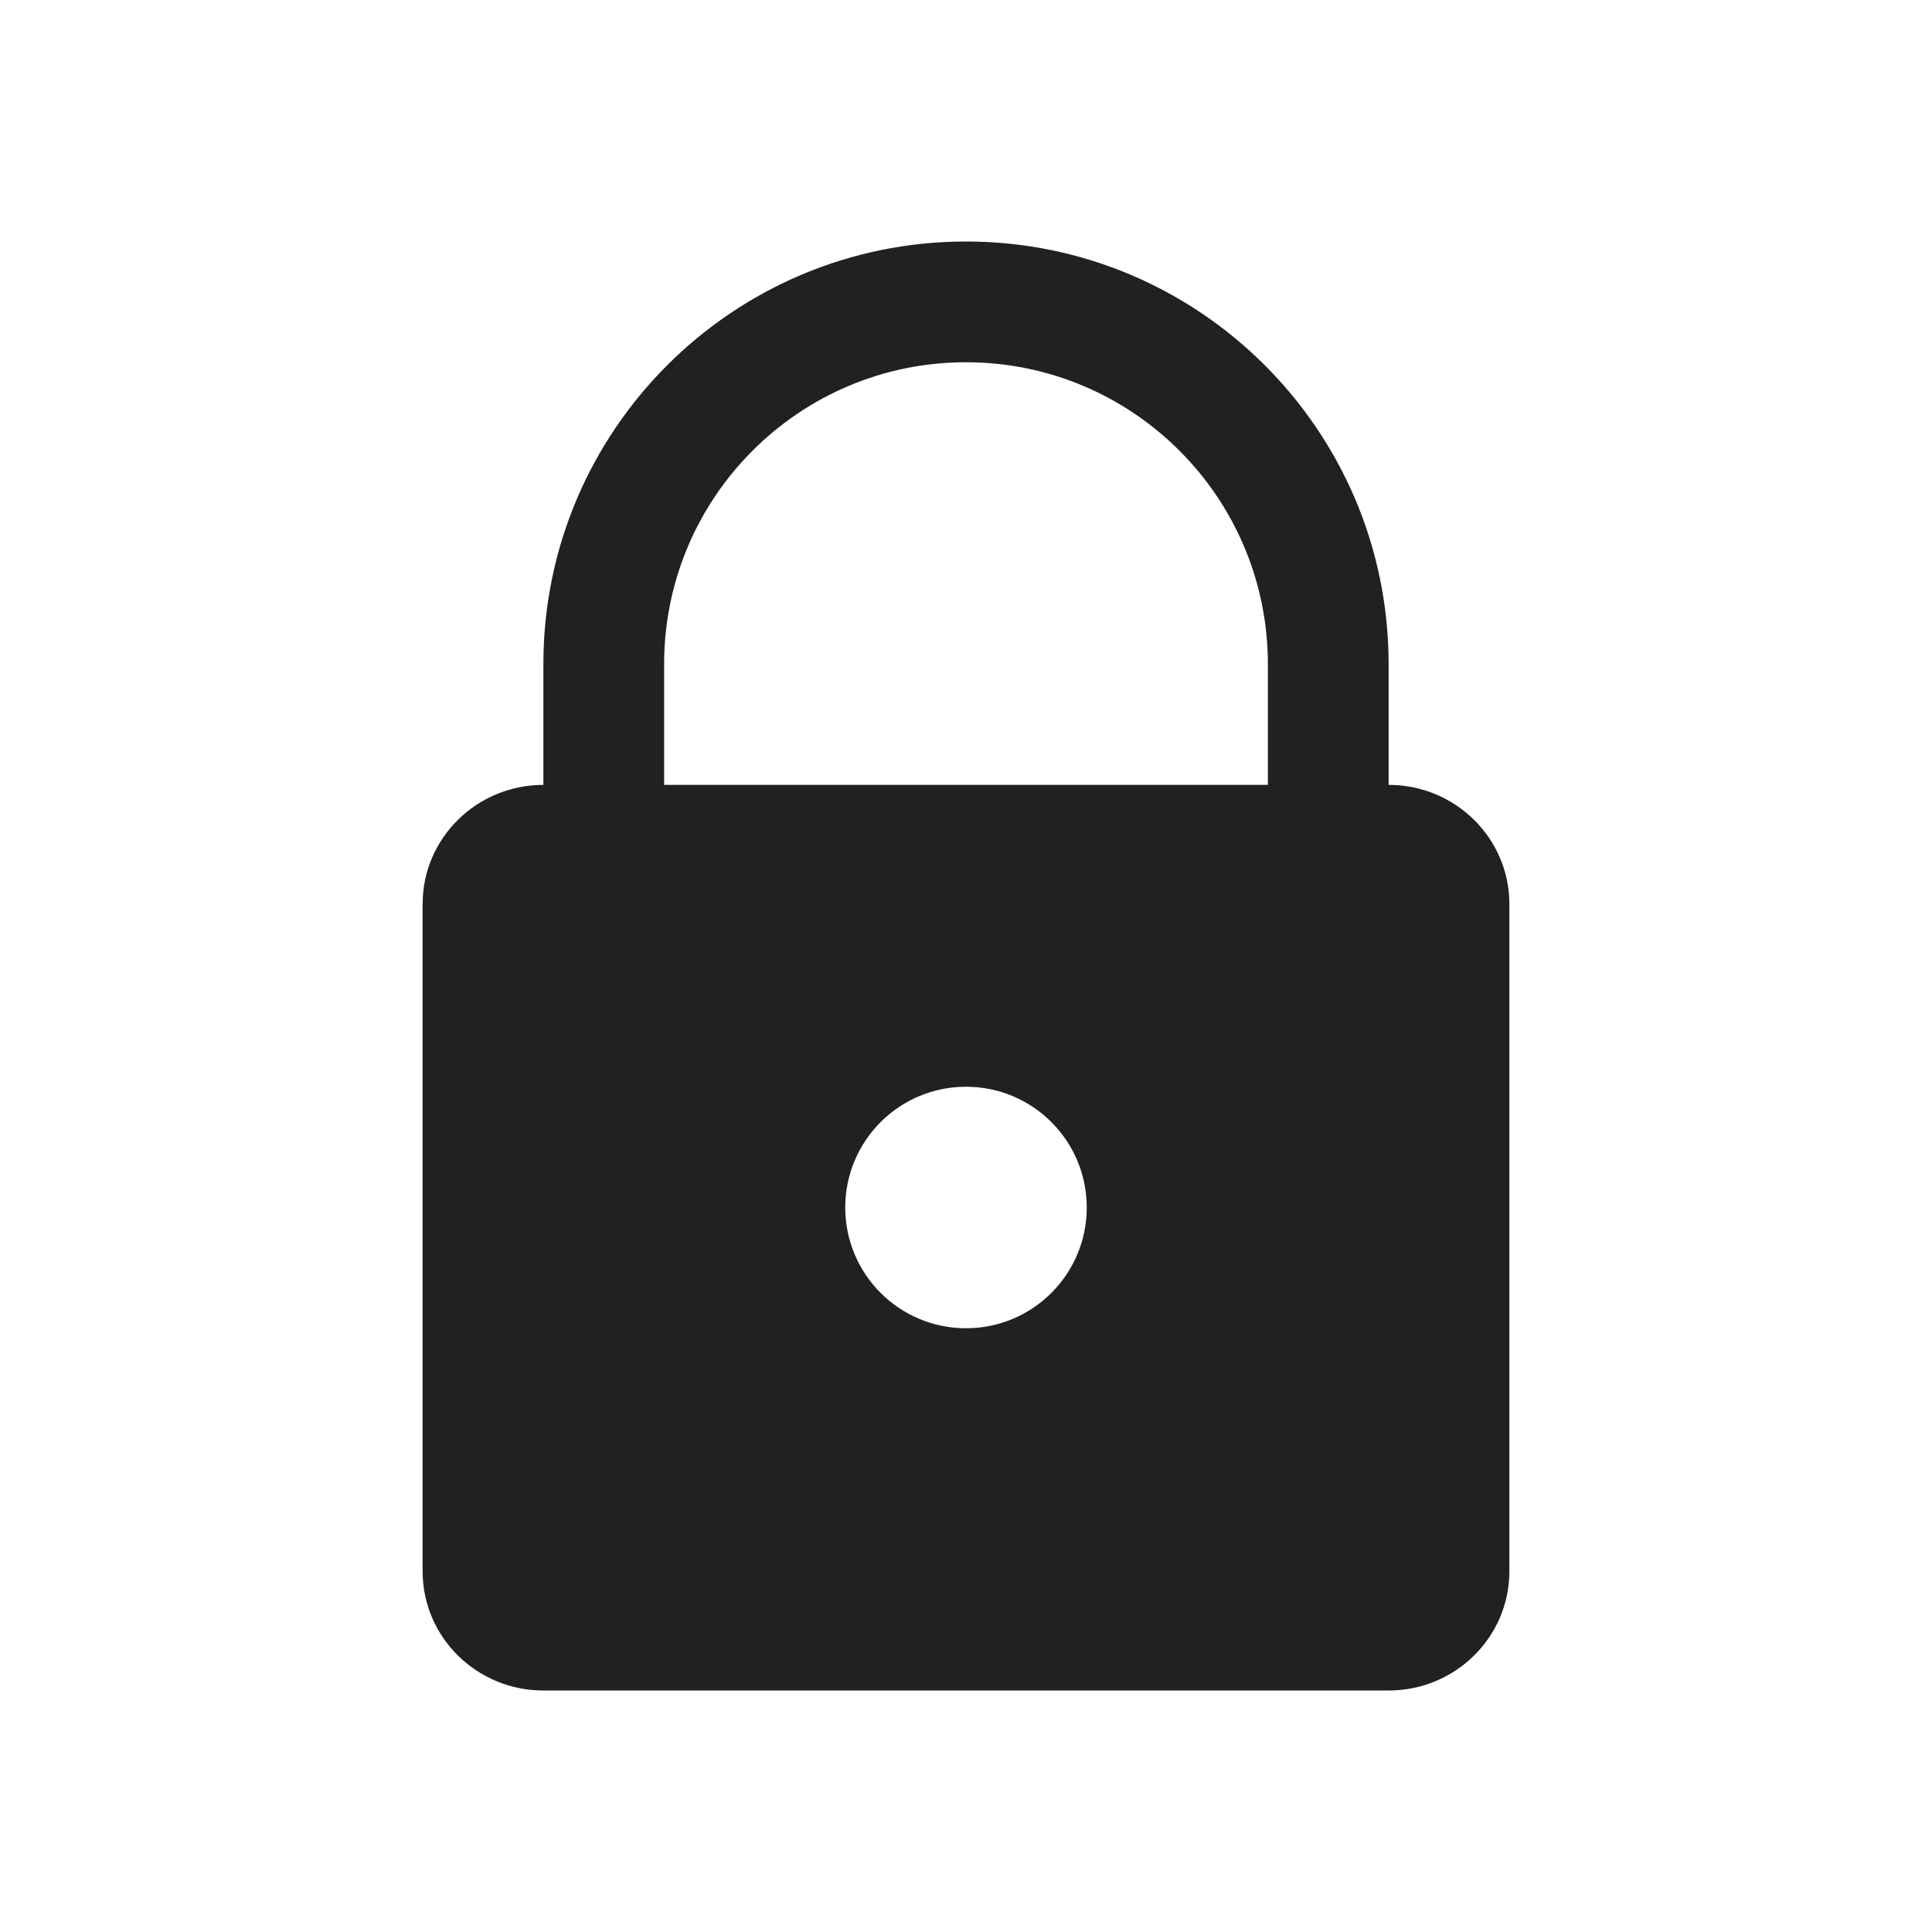<?xml version="1.0" encoding="UTF-8"?>
<svg width="32px" height="32px" viewBox="0 0 32 32" version="1.1" xmlns="http://www.w3.org/2000/svg" xmlns:xlink="http://www.w3.org/1999/xlink">
    <title>Icons/Lock</title>
    <defs>
        <filter id="filter-1">
            <feColorMatrix in="SourceGraphic" type="matrix" values="0 0 0 0 0.129 0 0 0 0 0.129 0 0 0 0 0.129 0 0 0 1 0"></feColorMatrix>
        </filter>
    </defs>
    <g id="Icons/Lock" stroke="none" stroke-width="1" fill="none" fill-rule="evenodd">
        <g filter="url(#filter-1)" id="Filled">
            <g transform="translate(7, 4)">
                <path d="M9,0 C5.134,0 2,3.134 2,7 L2,9 C0.895,9 0,9.884 0,10.974 L0,22.026 C0,23.116 0.895,24 2,24 L16,24 C17.105,24 18,23.116 18,22.026 L18,10.974 C18,9.884 17.105,9 16,9 L16,7 C16,3.134 12.866,0 9,0 Z M14,9 L14,7 C14,4.239 11.761,2 9,2 C6.239,2 4,4.239 4,7 L4,9 L14,9 Z M9,18 C10.105,18 11,17.105 11,16 C11,14.895 10.105,14 9,14 C7.895,14 7,14.895 7,16 C7,17.105 7.895,18 9,18 Z" id="Shape" fill="#212121"></path>
            </g>
        </g>
    </g>
</svg>